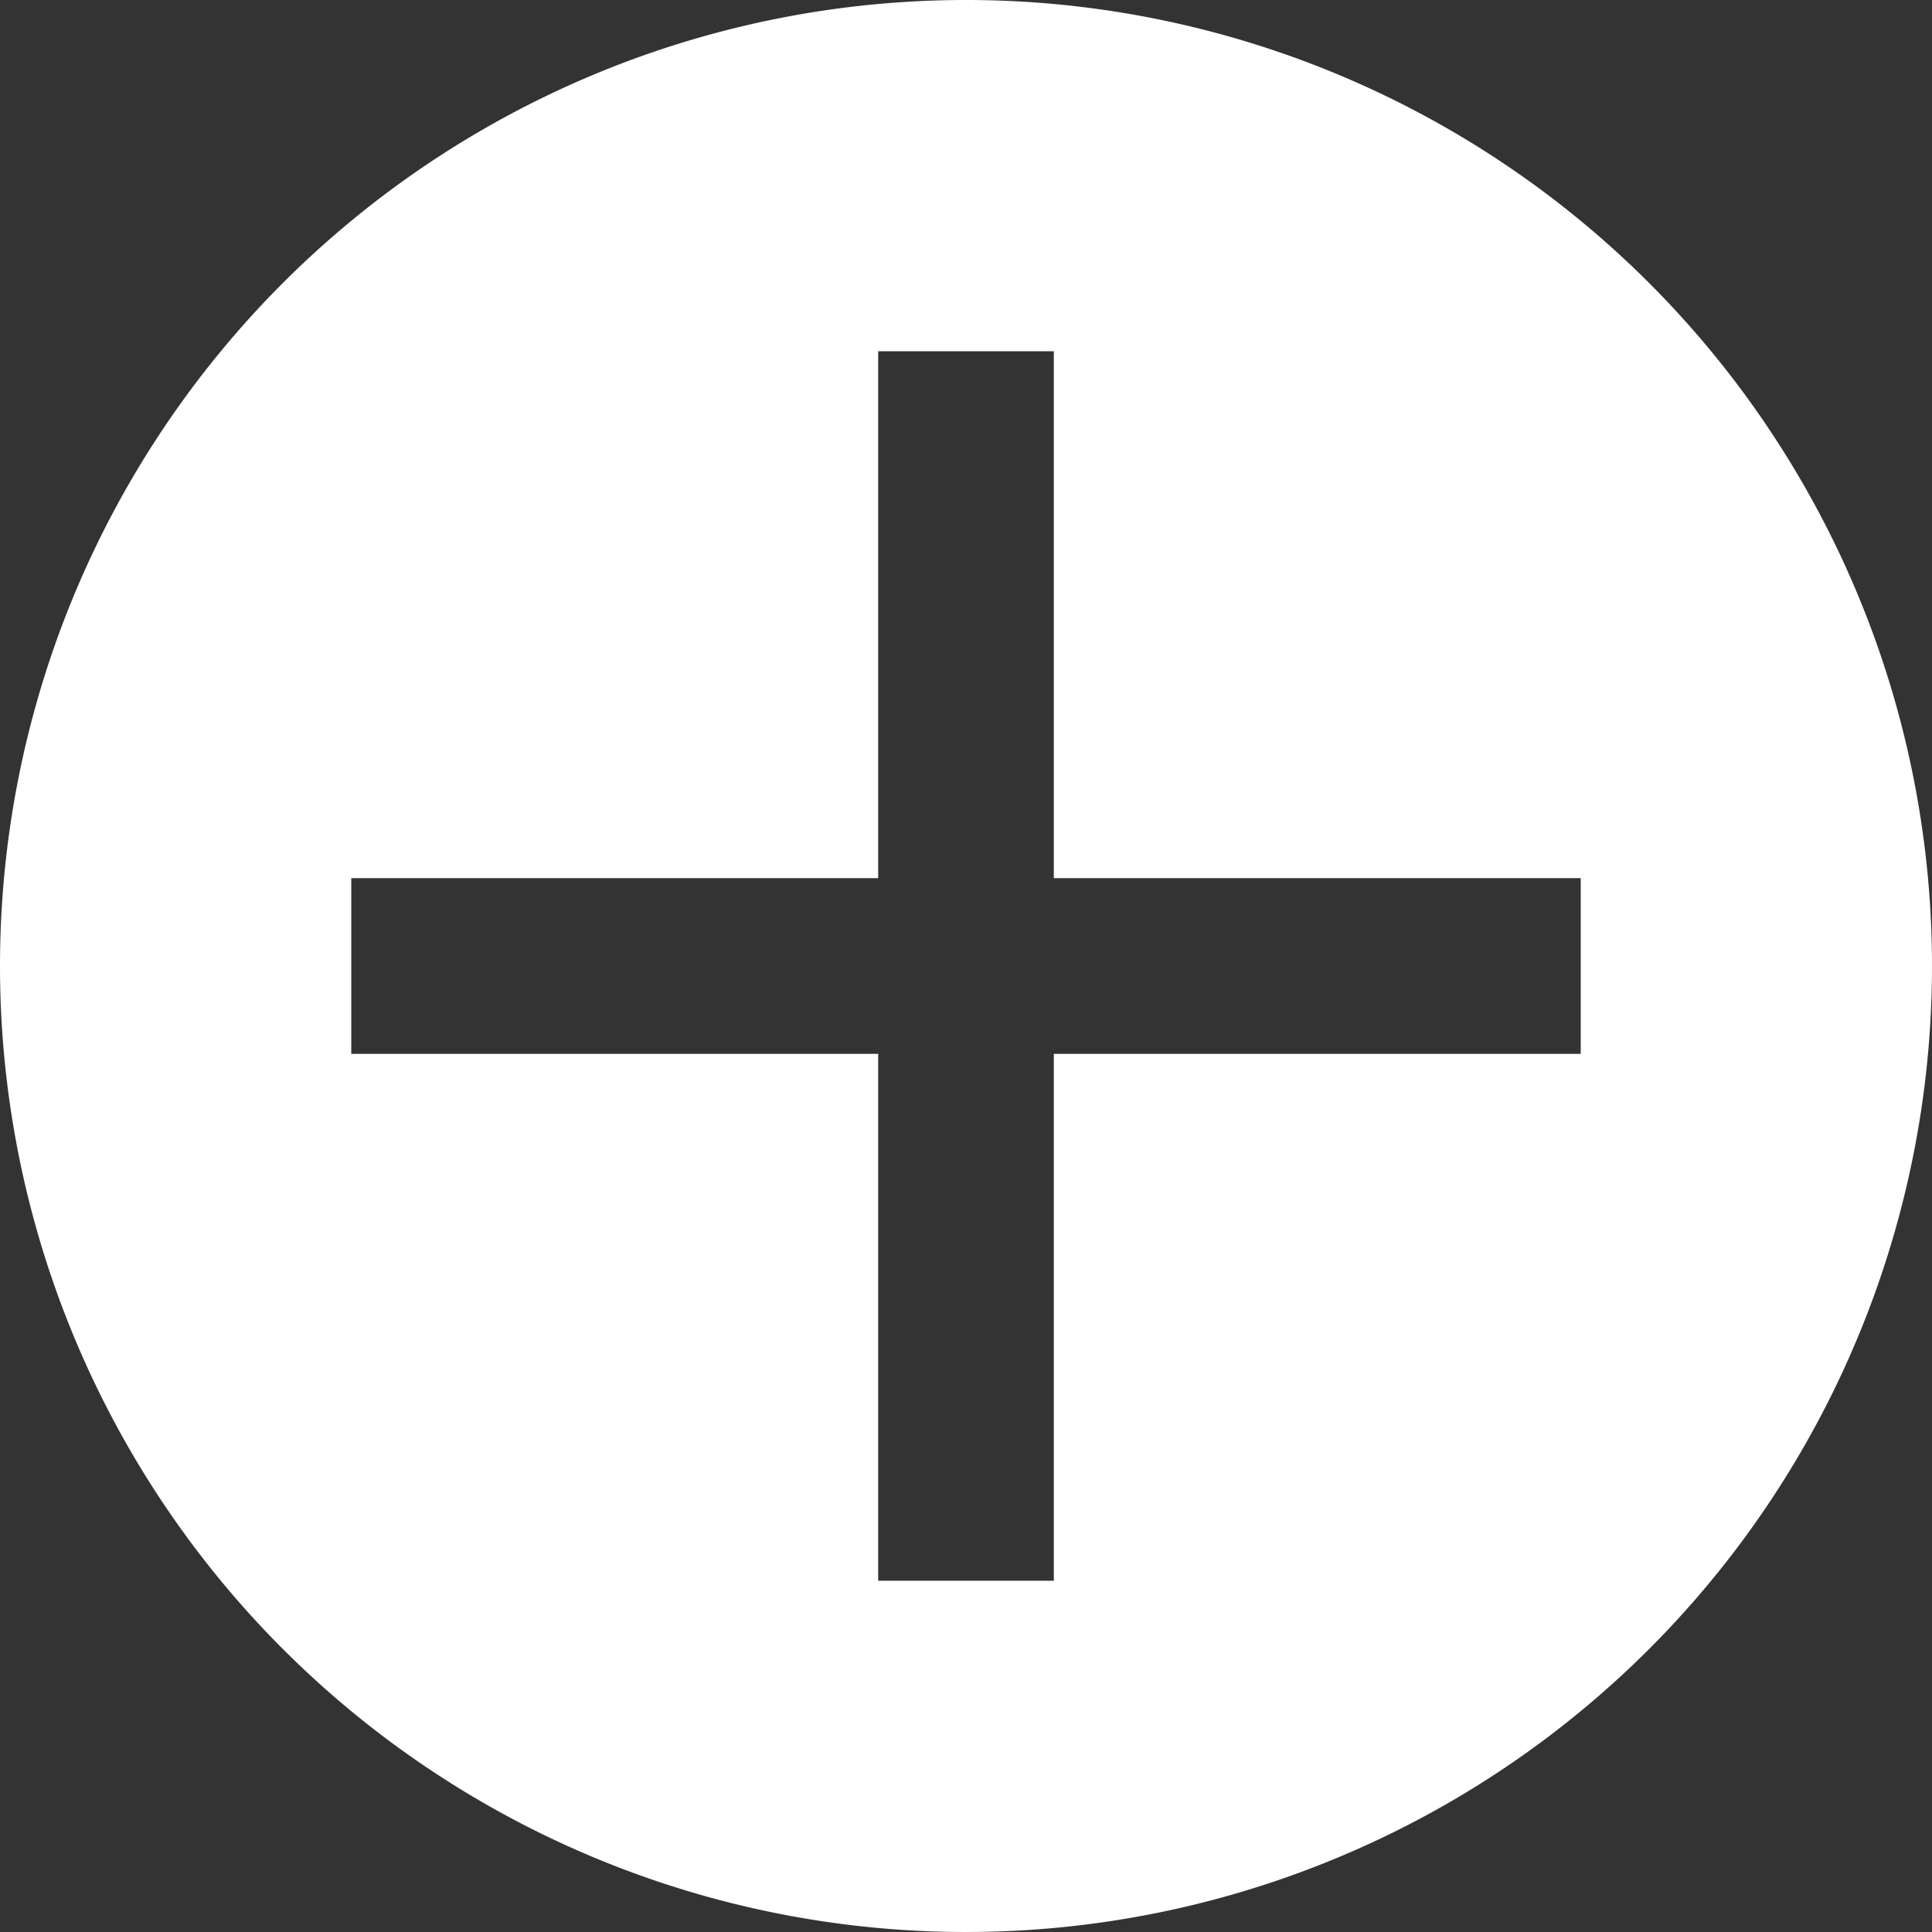 <svg xmlns="http://www.w3.org/2000/svg" width="11" height="11" viewBox="0 0 11 11">
  <rect x="0" y="0" width="11" height="11" fill="#333333" stroke="none"/>
  <defs>
    <style>
      .cls-1 {
        fill: #fff;
        fill-rule: evenodd;
      }
    </style>
  </defs>
  <path class="cls-1" d="M750.5,5828a5.5,5.5,0,1,1-5.5,5.5A5.5,5.5,0,0,1,750.5,5828Zm-0.5,2h1v7h-1v-7Zm-3,3h3v1h-3v-1Zm4,0h3v1h-3v-1Z" transform="translate(-745 -5828)"/>
</svg>
